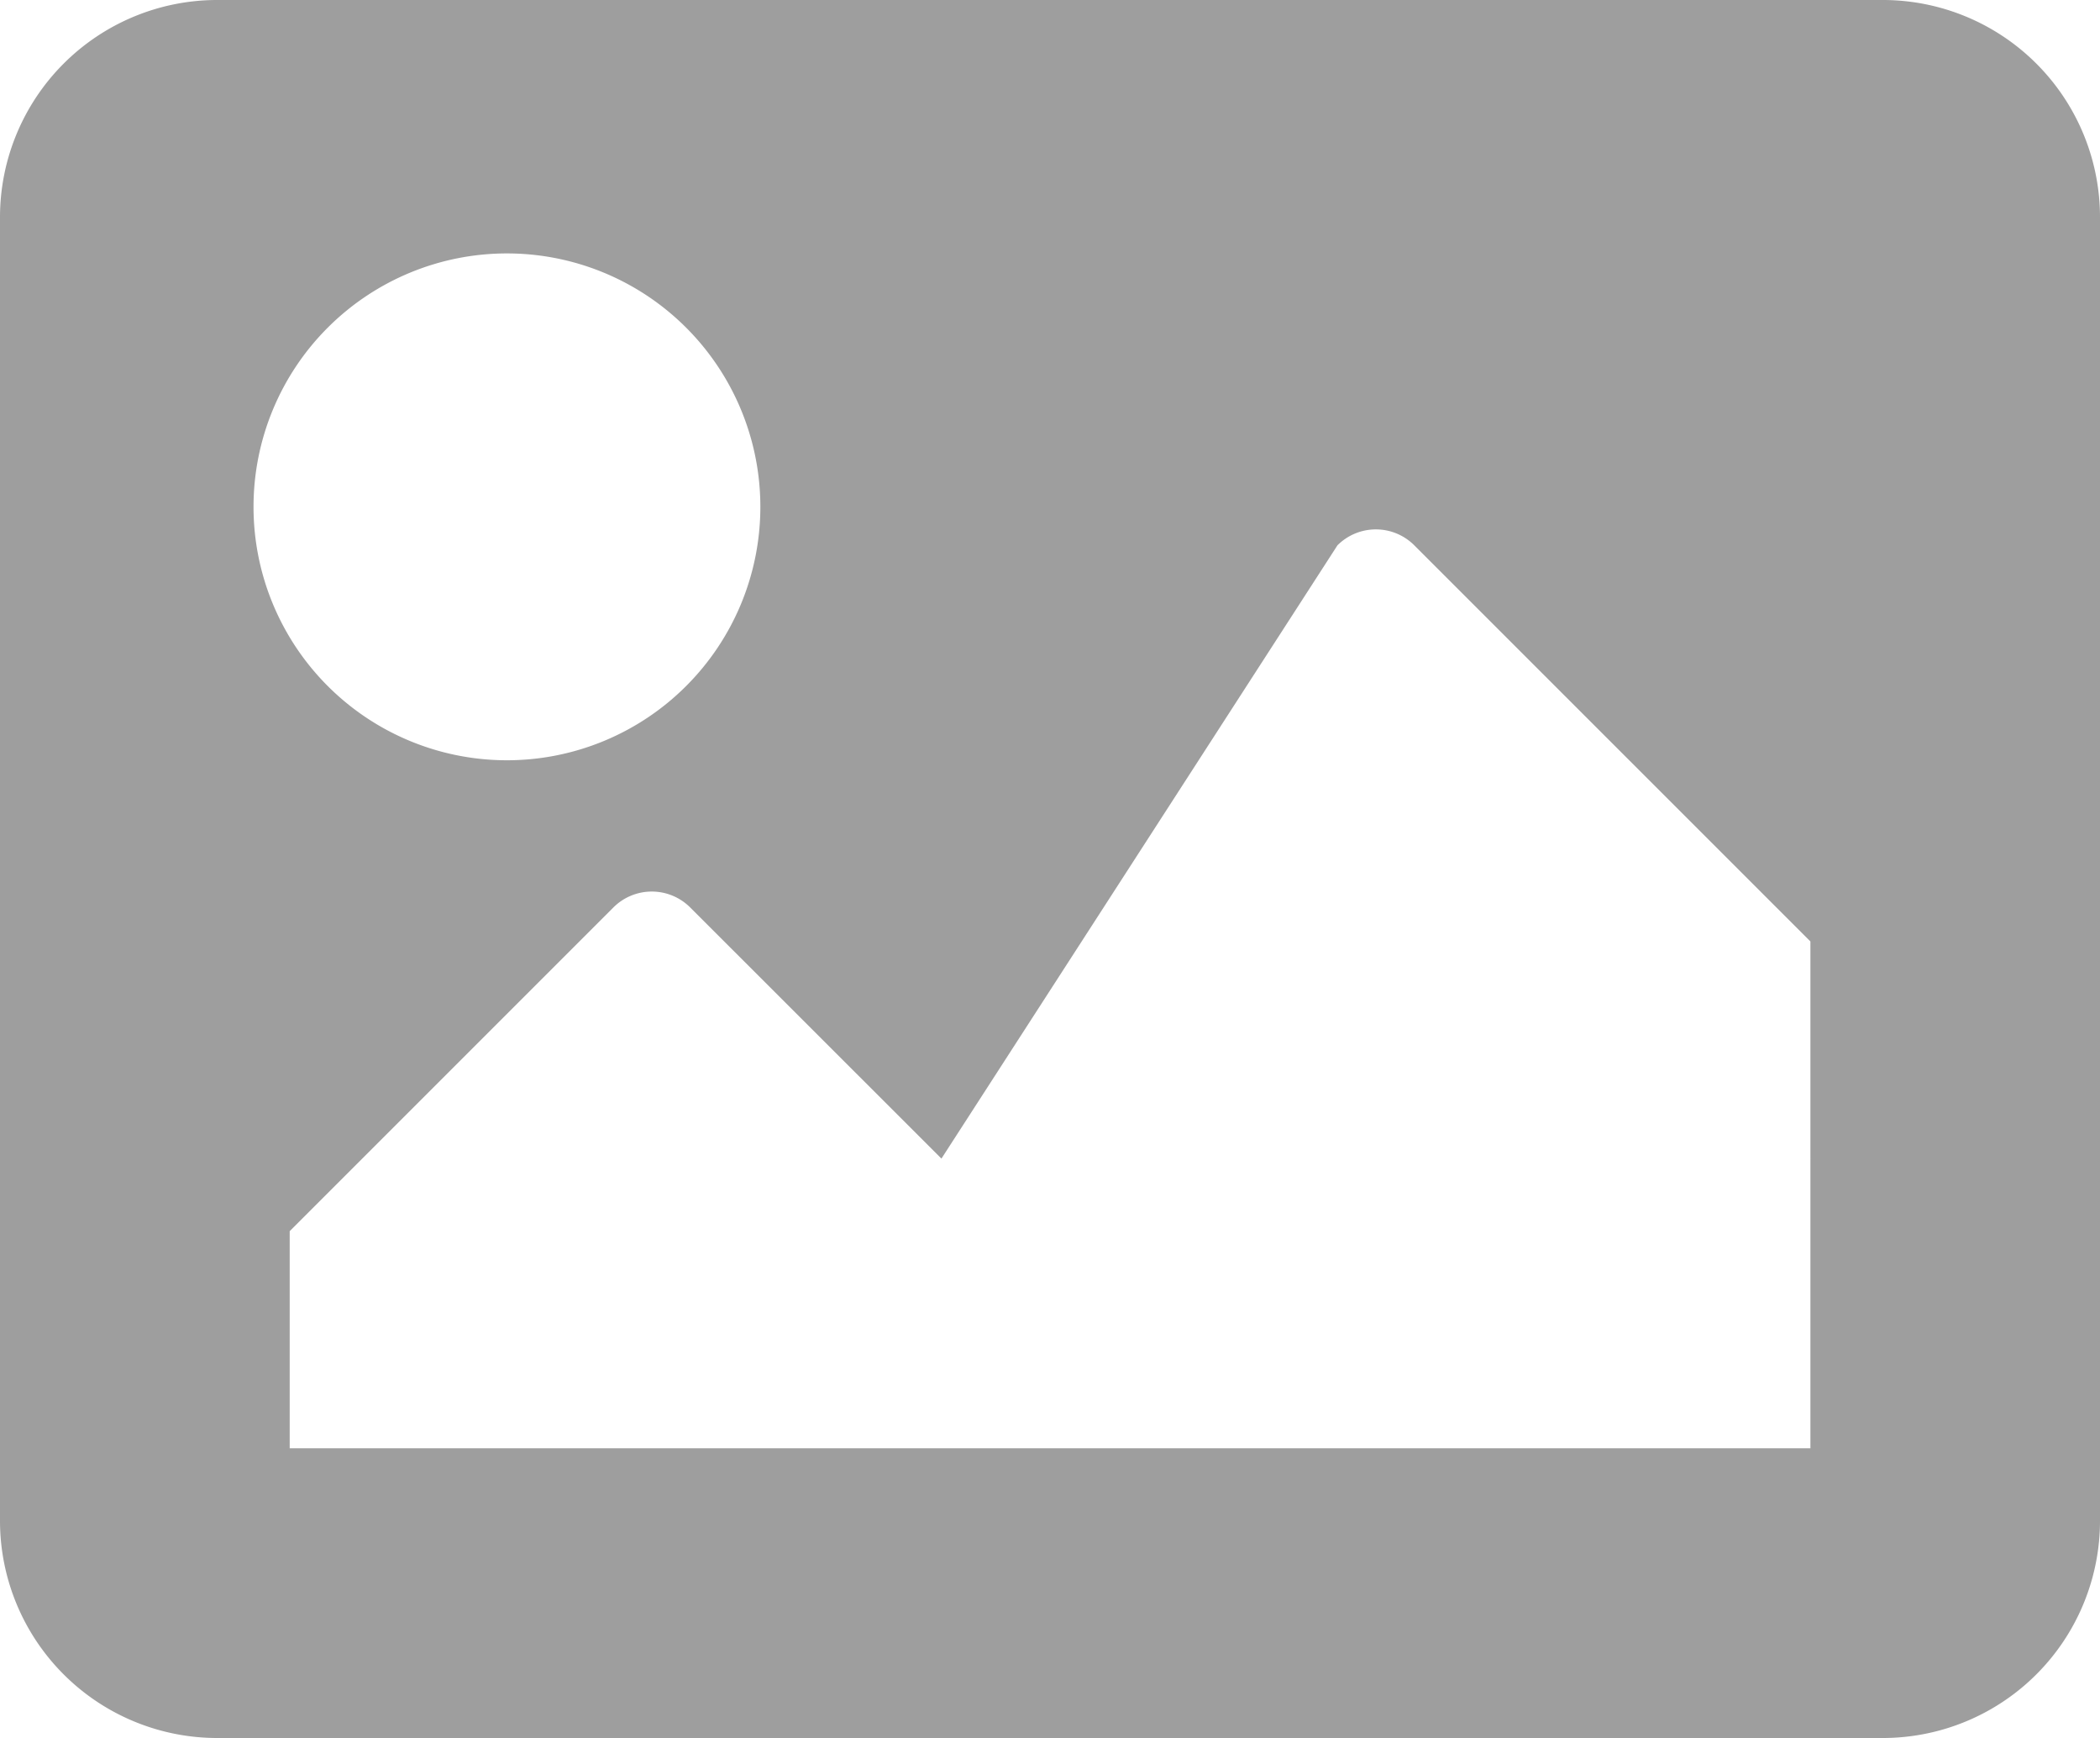<svg xmlns="http://www.w3.org/2000/svg" width="19.333" height="16" viewBox="0 0 19.333 16"><defs><style>.a{fill:#9e9e9e;}</style></defs><path class="a" d="M19.333,80H4a2,2,0,0,1-2-2V66a2,2,0,0,1,2-2H19.333a2,2,0,0,1,2,2V78A2,2,0,0,1,19.333,80ZM6.667,66.333A2.333,2.333,0,1,0,9,68.667,2.333,2.333,0,0,0,6.667,66.333Zm-2,11h14V72.667L15.02,69.02a.5.5,0,0,0-.707,0l-3.646,5.646L8.354,72.354a.5.5,0,0,0-.707,0l-2.98,2.98Z" transform="translate(-2 -64)"/></svg>